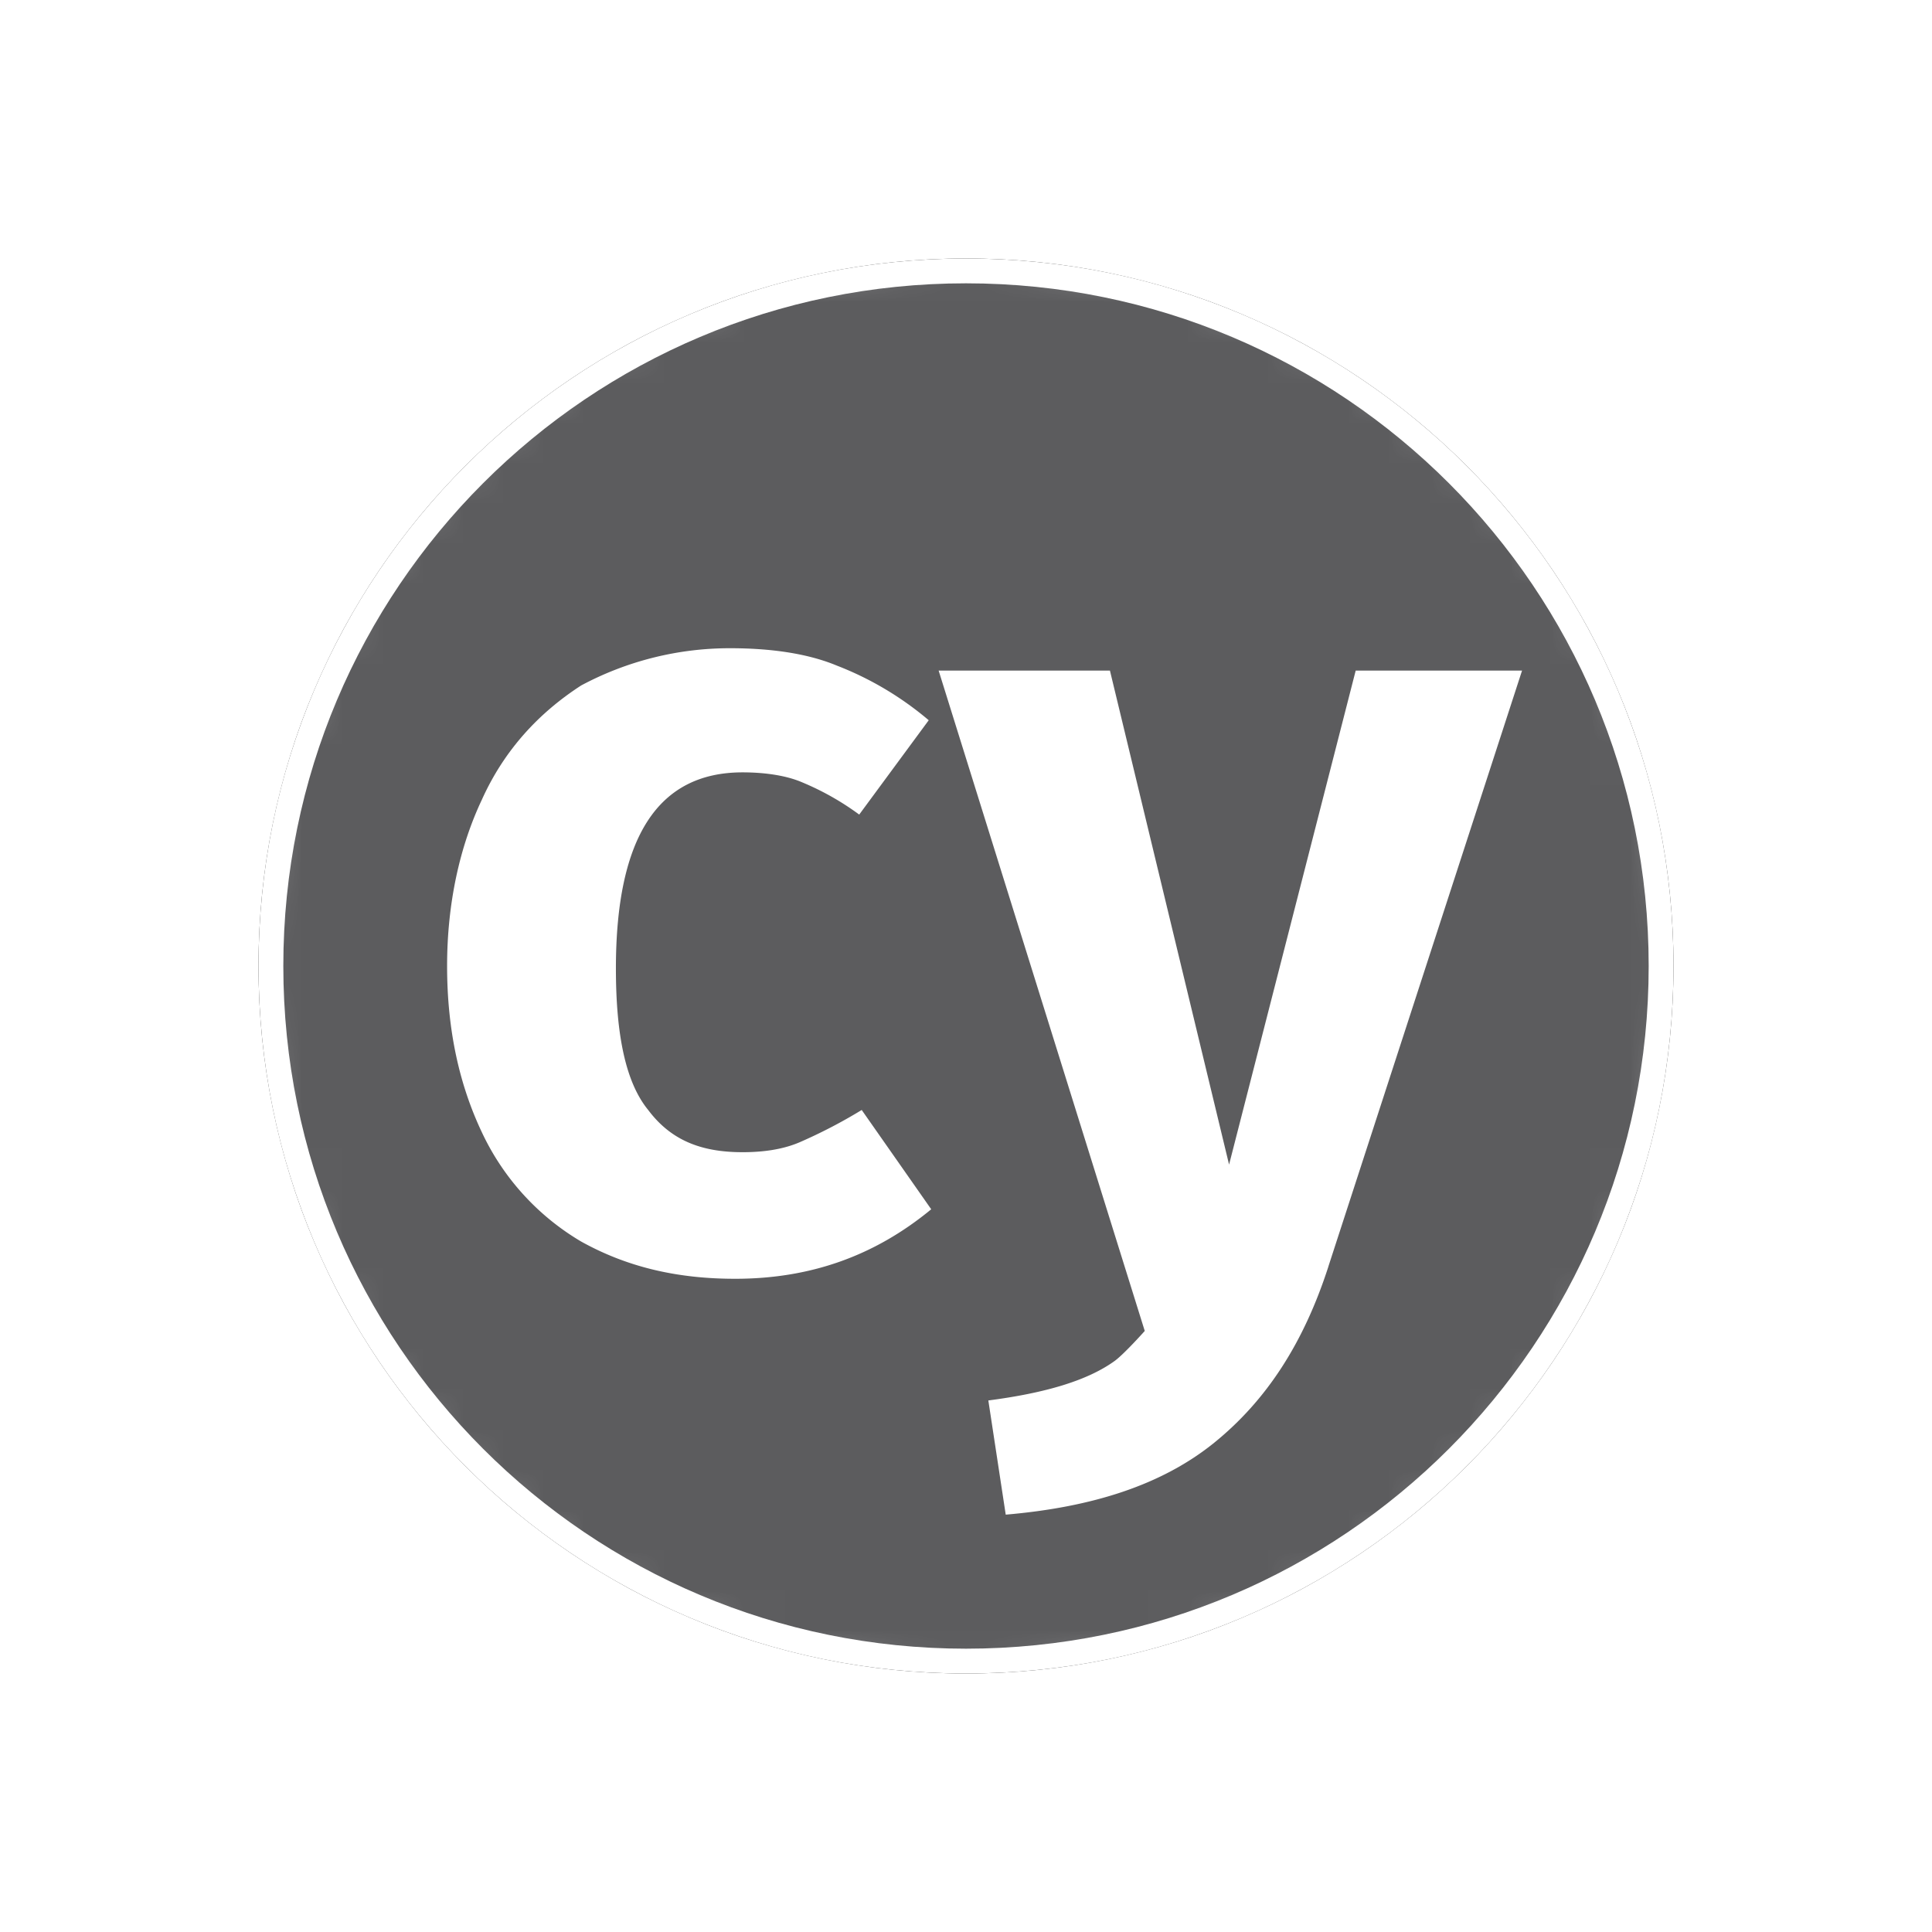 <svg xmlns="http://www.w3.org/2000/svg" width="48" height="48" fill="none"><mask id="a" width="36" height="36" x="6" y="6" maskUnits="userSpaceOnUse" style="mask-type:alpha"><path fill="#fff" d="M24 6c9.95 0 18 8.05 18 18s-8.05 18-18 18S6 33.95 6 24 14.05 6 24 6Z"/></mask><g mask="url(#a)"><g filter="url(#b)"><path fill="#000" d="M24 6.422c9.716 0 17.578 7.862 17.578 17.578S33.716 41.578 24 41.578 6.422 33.716 6.422 24 14.284 6.422 24 6.422Z"/></g><path fill="#fff" d="M24 6.422c9.716 0 17.578 7.862 17.578 17.578S33.716 41.578 24 41.578 6.422 33.716 6.422 24 14.284 6.422 24 6.422Z"/><path fill="#5C5C5E" d="M24 7.039c9.375 0 16.961 7.586 16.961 16.961 0 9.375-7.586 16.961-16.961 16.961-9.375 0-16.961-7.586-16.961-16.961 0-9.375 7.586-16.961 16.96-16.961Z"/><path fill="#fff" d="M33.005 31.463c-.617 1.912-1.542 3.33-2.837 4.38-1.296 1.048-3.022 1.603-5.181 1.788l-.432-2.837c1.419-.185 2.467-.494 3.146-.987.246-.185.74-.74.74-.74L23.32 16.66h4.256l2.96 12.274 3.146-12.274h4.133l-4.811 14.803ZM18.14 16.105c.987 0 1.912.124 2.652.432a7.97 7.97 0 0 1 2.282 1.357l-1.727 2.344a6.77 6.77 0 0 0-1.419-.802c-.431-.185-.987-.247-1.48-.247-2.097 0-3.146 1.604-3.146 4.873 0 1.665.247 2.837.802 3.515.555.74 1.296 1.049 2.344 1.049.493 0 .987-.062 1.419-.247a12.66 12.66 0 0 0 1.542-.802l1.727 2.467c-1.42 1.172-3.023 1.727-4.873 1.727-1.48 0-2.714-.308-3.824-.925a6.208 6.208 0 0 1-2.467-2.714c-.555-1.172-.864-2.528-.864-4.132 0-1.542.309-2.96.864-4.132.555-1.234 1.418-2.16 2.467-2.838a7.823 7.823 0 0 1 3.7-.925Z"/></g><defs><filter id="b" width="43.156" height="43.156" x="2.422" y="2.422" color-interpolation-filters="sRGB" filterUnits="userSpaceOnUse"><feFlood flood-opacity="0" result="BackgroundImageFix"/><feColorMatrix in="SourceAlpha" result="hardAlpha" values="0 0 0 0 0 0 0 0 0 0 0 0 0 0 0 0 0 0 127 0"/><feOffset/><feGaussianBlur stdDeviation="2"/><feColorMatrix values="0 0 0 0 0 0 0 0 0 0 0 0 0 0 0 0 0 0 0.3 0"/><feBlend in2="BackgroundImageFix" result="effect1_dropShadow_5_2586"/><feBlend in="SourceGraphic" in2="effect1_dropShadow_5_2586" result="shape"/></filter></defs></svg>